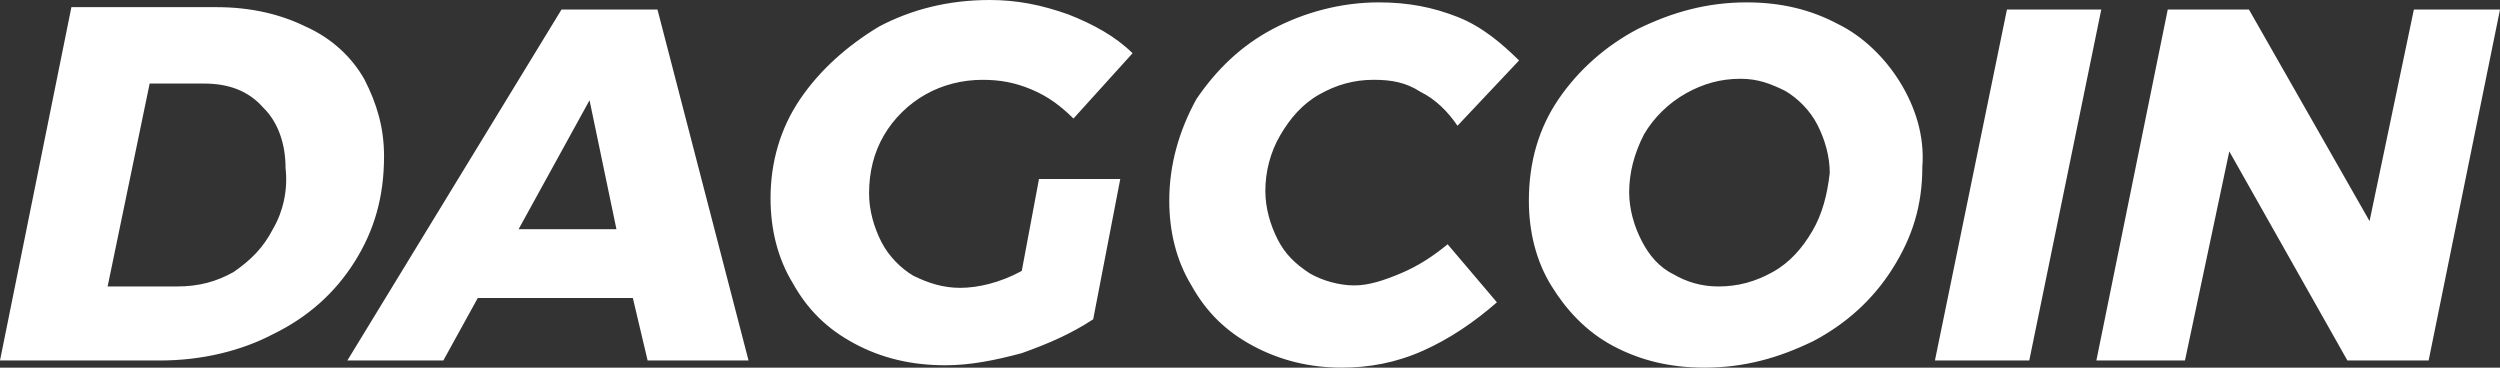 <svg width="102" height="15" viewBox="0 0 102 15" fill="none" xmlns="http://www.w3.org/2000/svg">
<rect x="0" y="0" width="102" height="15" fill="#333333" stroke="none"/>
<path fill-rule="evenodd" clip-rule="evenodd" d="M42.391 7.303H45.707L44.602 13.027C43.697 13.62 42.793 14.014 41.688 14.409C40.582 14.705 39.578 14.903 38.573 14.903C37.166 14.903 35.96 14.607 34.855 14.014C33.749 13.422 32.946 12.633 32.343 11.547C31.74 10.56 31.438 9.376 31.438 8.093C31.438 6.612 31.84 5.231 32.644 4.046C33.448 2.862 34.553 1.875 35.86 1.086C37.166 0.395 38.673 0 40.381 0C41.487 0 42.492 0.197 43.597 0.592C44.602 0.987 45.506 1.48 46.209 2.171L43.798 4.836C43.295 4.342 42.793 3.948 42.09 3.652C41.386 3.356 40.783 3.257 40.08 3.257C39.276 3.257 38.472 3.454 37.769 3.849C37.065 4.244 36.462 4.836 36.061 5.527C35.659 6.218 35.458 7.007 35.458 7.895C35.458 8.586 35.659 9.277 35.96 9.869C36.262 10.461 36.764 10.955 37.266 11.251C37.869 11.547 38.472 11.744 39.176 11.744C39.879 11.744 40.783 11.547 41.688 11.054L42.391 7.303ZM12.455 1.077C13.56 1.567 14.364 2.352 14.866 3.234C15.368 4.215 15.669 5.195 15.669 6.372C15.669 8.039 15.268 9.412 14.464 10.687C13.66 11.962 12.556 12.943 11.149 13.629C9.844 14.316 8.236 14.708 6.529 14.708H0L2.913 0.292H8.839C10.245 0.292 11.451 0.586 12.455 1.077ZM9.534 11.097C10.24 10.604 10.744 10.111 11.147 9.323C11.551 8.633 11.752 7.746 11.651 6.859C11.651 5.873 11.349 4.986 10.744 4.395C10.139 3.705 9.332 3.409 8.324 3.409H6.106L4.391 11.688H7.215C8.122 11.688 8.828 11.491 9.534 11.097ZM26.825 0.39H22.909L14.172 14.708H18.088L19.494 12.158H25.82L26.423 14.708H30.54L26.825 0.39ZM24.053 4.091L21.159 9.351H25.151L24.053 4.091ZM61.978 2.466C61.275 1.775 60.471 1.084 59.466 0.69C58.461 0.295 57.456 0.097 56.25 0.097C54.742 0.097 53.234 0.492 51.928 1.183C50.621 1.874 49.616 2.861 48.812 4.045C48.108 5.328 47.706 6.71 47.706 8.19C47.706 9.473 48.008 10.658 48.611 11.645C49.214 12.73 50.018 13.52 51.124 14.112C52.229 14.704 53.435 15 54.742 15C55.847 15 56.953 14.803 58.059 14.309C59.164 13.816 60.169 13.125 61.074 12.335L59.064 9.967C58.461 10.46 57.858 10.855 57.154 11.151C56.451 11.447 55.847 11.645 55.245 11.645C54.641 11.645 53.938 11.447 53.435 11.151C52.832 10.756 52.43 10.361 52.129 9.769C51.827 9.177 51.626 8.486 51.626 7.795C51.626 7.006 51.827 6.216 52.229 5.526C52.631 4.835 53.134 4.242 53.837 3.848C54.541 3.453 55.245 3.256 56.048 3.256C56.752 3.256 57.355 3.354 57.958 3.749C58.561 4.045 59.064 4.539 59.466 5.131L61.978 2.466ZM77.522 3.354C76.916 2.367 76.008 1.479 74.998 0.986C73.887 0.393 72.676 0.097 71.262 0.097C69.647 0.097 68.234 0.492 66.82 1.183C65.507 1.874 64.397 2.861 63.589 4.045C62.782 5.229 62.378 6.611 62.378 8.19C62.378 9.473 62.681 10.658 63.286 11.645C63.892 12.631 64.7 13.52 65.81 14.112C66.921 14.704 68.132 15 69.546 15C71.161 15 72.575 14.605 73.988 13.914C75.301 13.223 76.412 12.237 77.219 10.954C78.027 9.671 78.431 8.388 78.431 6.809C78.532 5.526 78.128 4.341 77.522 3.354ZM72.33 11.097C73.037 10.703 73.542 10.112 73.946 9.422C74.35 8.732 74.553 7.944 74.654 7.057C74.654 6.367 74.451 5.678 74.148 5.086C73.845 4.495 73.34 4.003 72.835 3.707C72.229 3.411 71.724 3.214 71.016 3.214C70.208 3.214 69.501 3.411 68.793 3.805C68.086 4.2 67.48 4.791 67.076 5.481C66.672 6.269 66.47 7.057 66.47 7.845C66.47 8.535 66.672 9.225 66.975 9.816C67.278 10.407 67.682 10.9 68.288 11.196C68.793 11.491 69.4 11.688 70.107 11.688C70.915 11.688 71.623 11.491 72.33 11.097ZM85.732 0.39L82.794 14.708H78.945L81.883 0.39H85.732ZM102 0.39H98.486L96.678 9.02L91.758 0.39H88.444L85.532 14.708H89.147L90.955 6.176L95.774 14.708H99.088L102 0.39Z" fill="white"/>
</svg>
